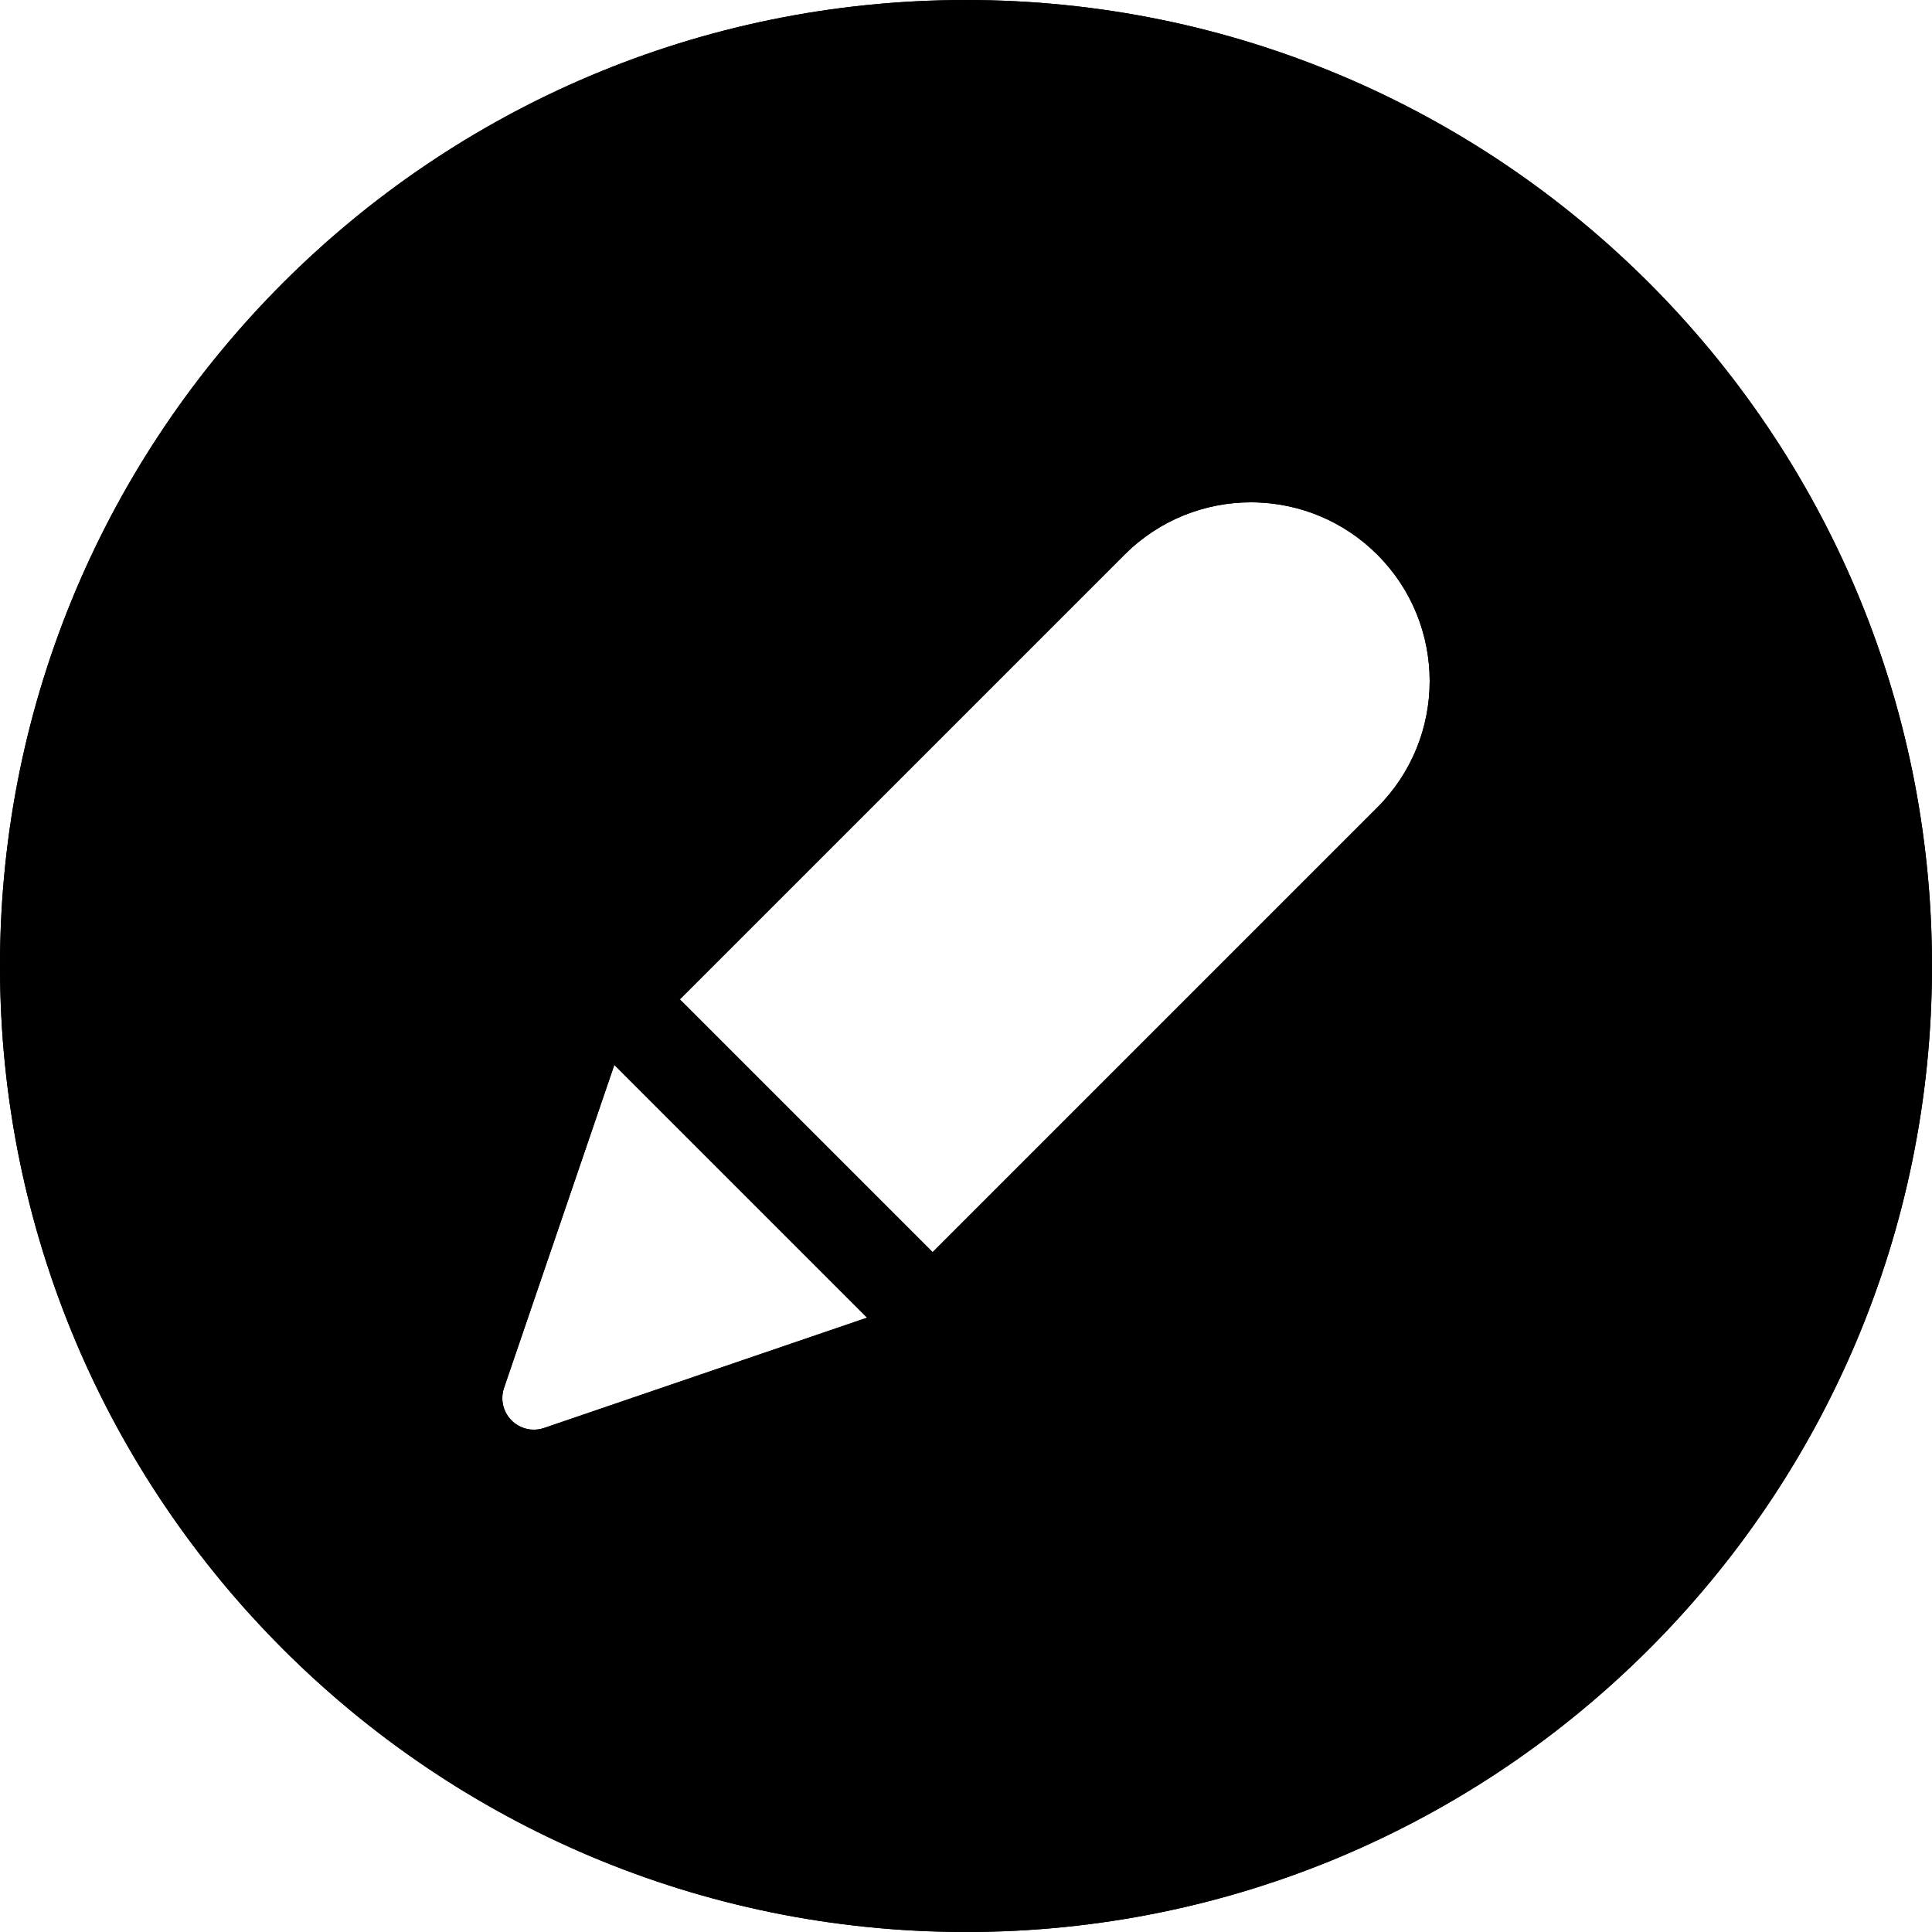 <?xml version="1.0" encoding="UTF-8"?>
<svg width="100px" height="100px" viewBox="0 0 100 100" version="1.1" xmlns="http://www.w3.org/2000/svg" xmlns:xlink="http://www.w3.org/1999/xlink">
    <title>Pen Circle</title>
    <g id="Pen-Circle" stroke="none" stroke-width="1" fill="none" fill-rule="evenodd">
        <path d="M50,100 C77.614,100 100,77.614 100,50 C100,22.386 77.614,0 50,0 C22.386,0 0,22.386 0,50 C0,77.614 22.386,100 50,100 Z M31.798,55.119 L44.881,68.202 L28.16,73.912 C28.062,73.946 27.962,73.969 27.861,73.984 L27.709,73.998 L27.709,73.998 L27.556,73.998 C27.403,73.991 27.252,73.962 27.105,73.912 C26.252,73.621 25.797,72.693 26.088,71.84 L31.798,55.119 Z M64.748,26 L65.022,26.004 C67.297,26.071 69.553,26.973 71.29,28.71 C74.903,32.322 74.903,38.18 71.29,41.793 L48.273,64.811 L35.189,51.727 L58.207,28.71 C60.013,26.903 62.381,26 64.748,26 Z" id="Shadow" fill="#000000"></path>
        <path d="M50,100 C77.614,100 100,77.614 100,50 C100,22.386 77.614,0 50,0 C22.386,0 0,22.386 0,50 C0,77.614 22.386,100 50,100 Z M31.798,55.119 L44.881,68.202 L28.16,73.912 C28.062,73.946 27.962,73.969 27.861,73.984 L27.709,73.998 L27.709,73.998 L27.556,73.998 C27.403,73.991 27.252,73.962 27.105,73.912 C26.252,73.621 25.797,72.693 26.088,71.84 L31.798,55.119 Z M64.748,26 L65.022,26.004 C67.297,26.071 69.553,26.973 71.29,28.71 C74.903,32.322 74.903,38.18 71.29,41.793 L48.273,64.811 L35.189,51.727 L58.207,28.71 C60.013,26.903 62.381,26 64.748,26 Z" id="Colour" fill="#000000"></path>
    </g>
</svg>